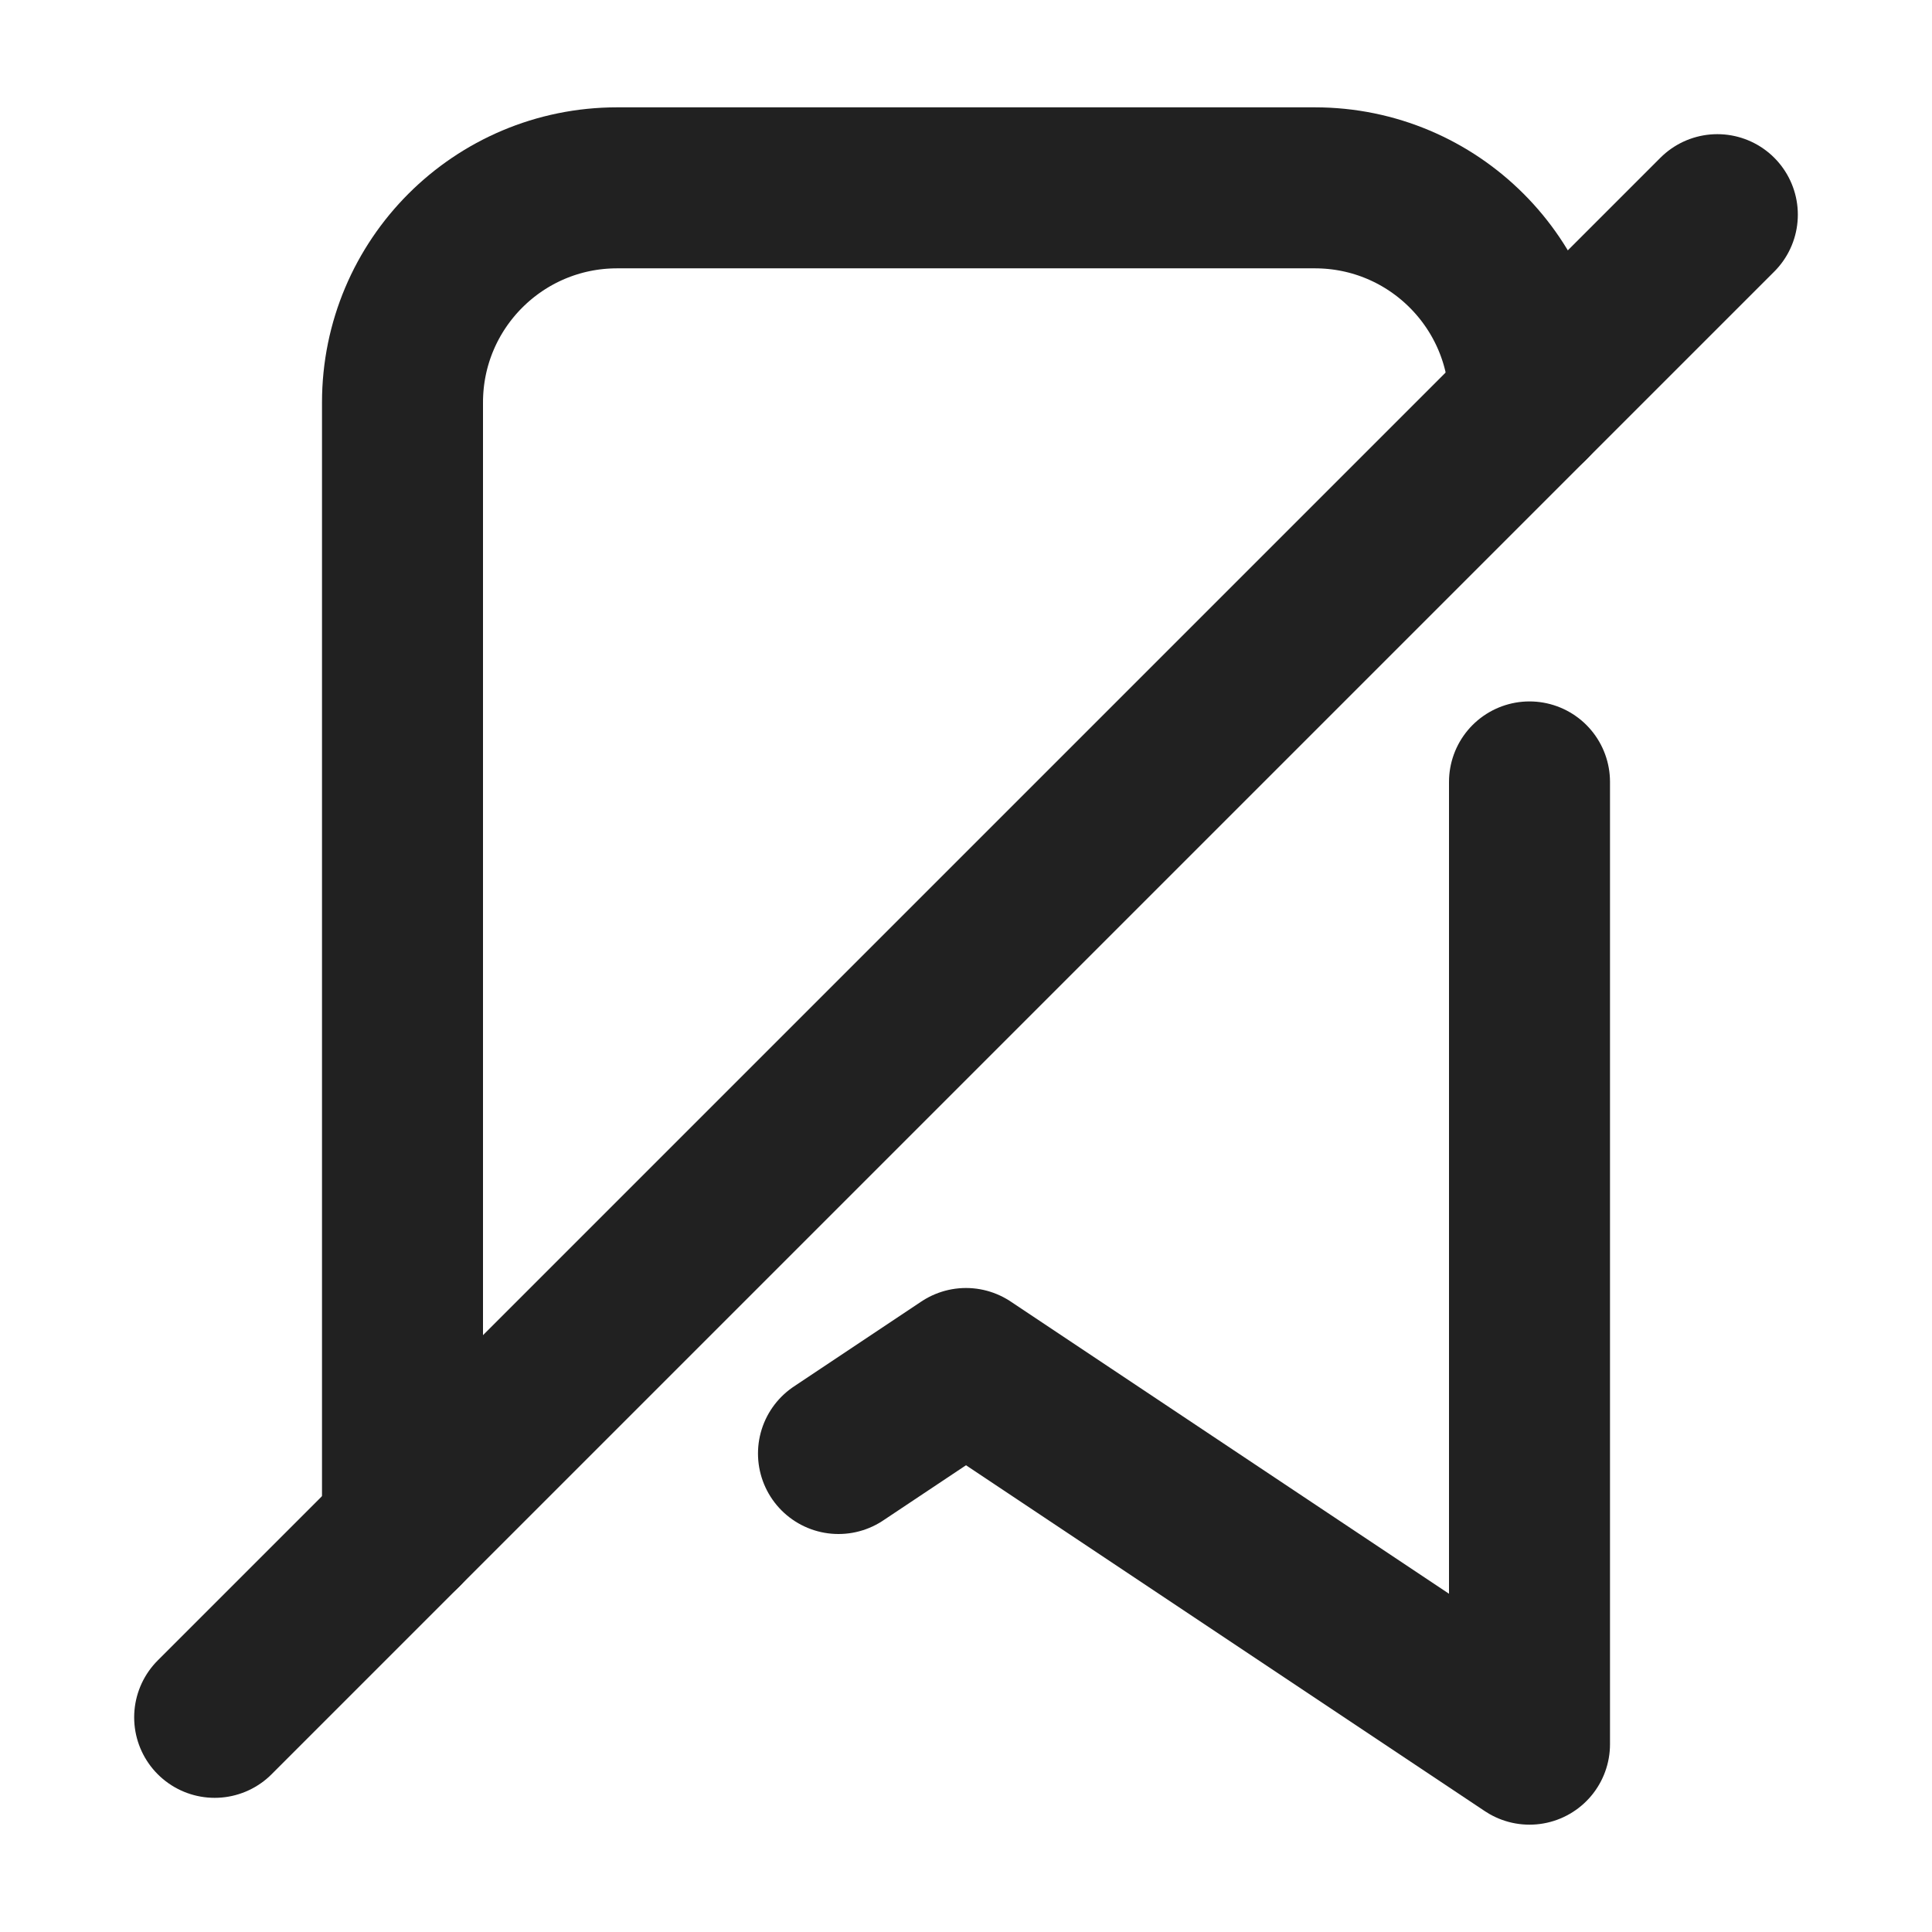 <svg xmlns="http://www.w3.org/2000/svg" height="18" width="18" viewBox="0 0 18 18"><title>bookmark slash</title><g stroke-width="1.5" fill="none" stroke="#212121" class="nc-icon-wrapper"><path d="M3.75,14.25V3.75c0-1.105,.895-2,2-2h6.5c1.105,0,2,.895,2,2" stroke-linecap="round" stroke-linejoin="round"></path><polyline points="14.25 7.285 14.25 16.25 9 12.75 7.812 13.542" stroke-linecap="round" stroke-linejoin="round"></polyline><line x1="2" y1="16" x2="16" y2="2" stroke-linecap="round" stroke-linejoin="round" stroke="#212121"></line></g></svg>